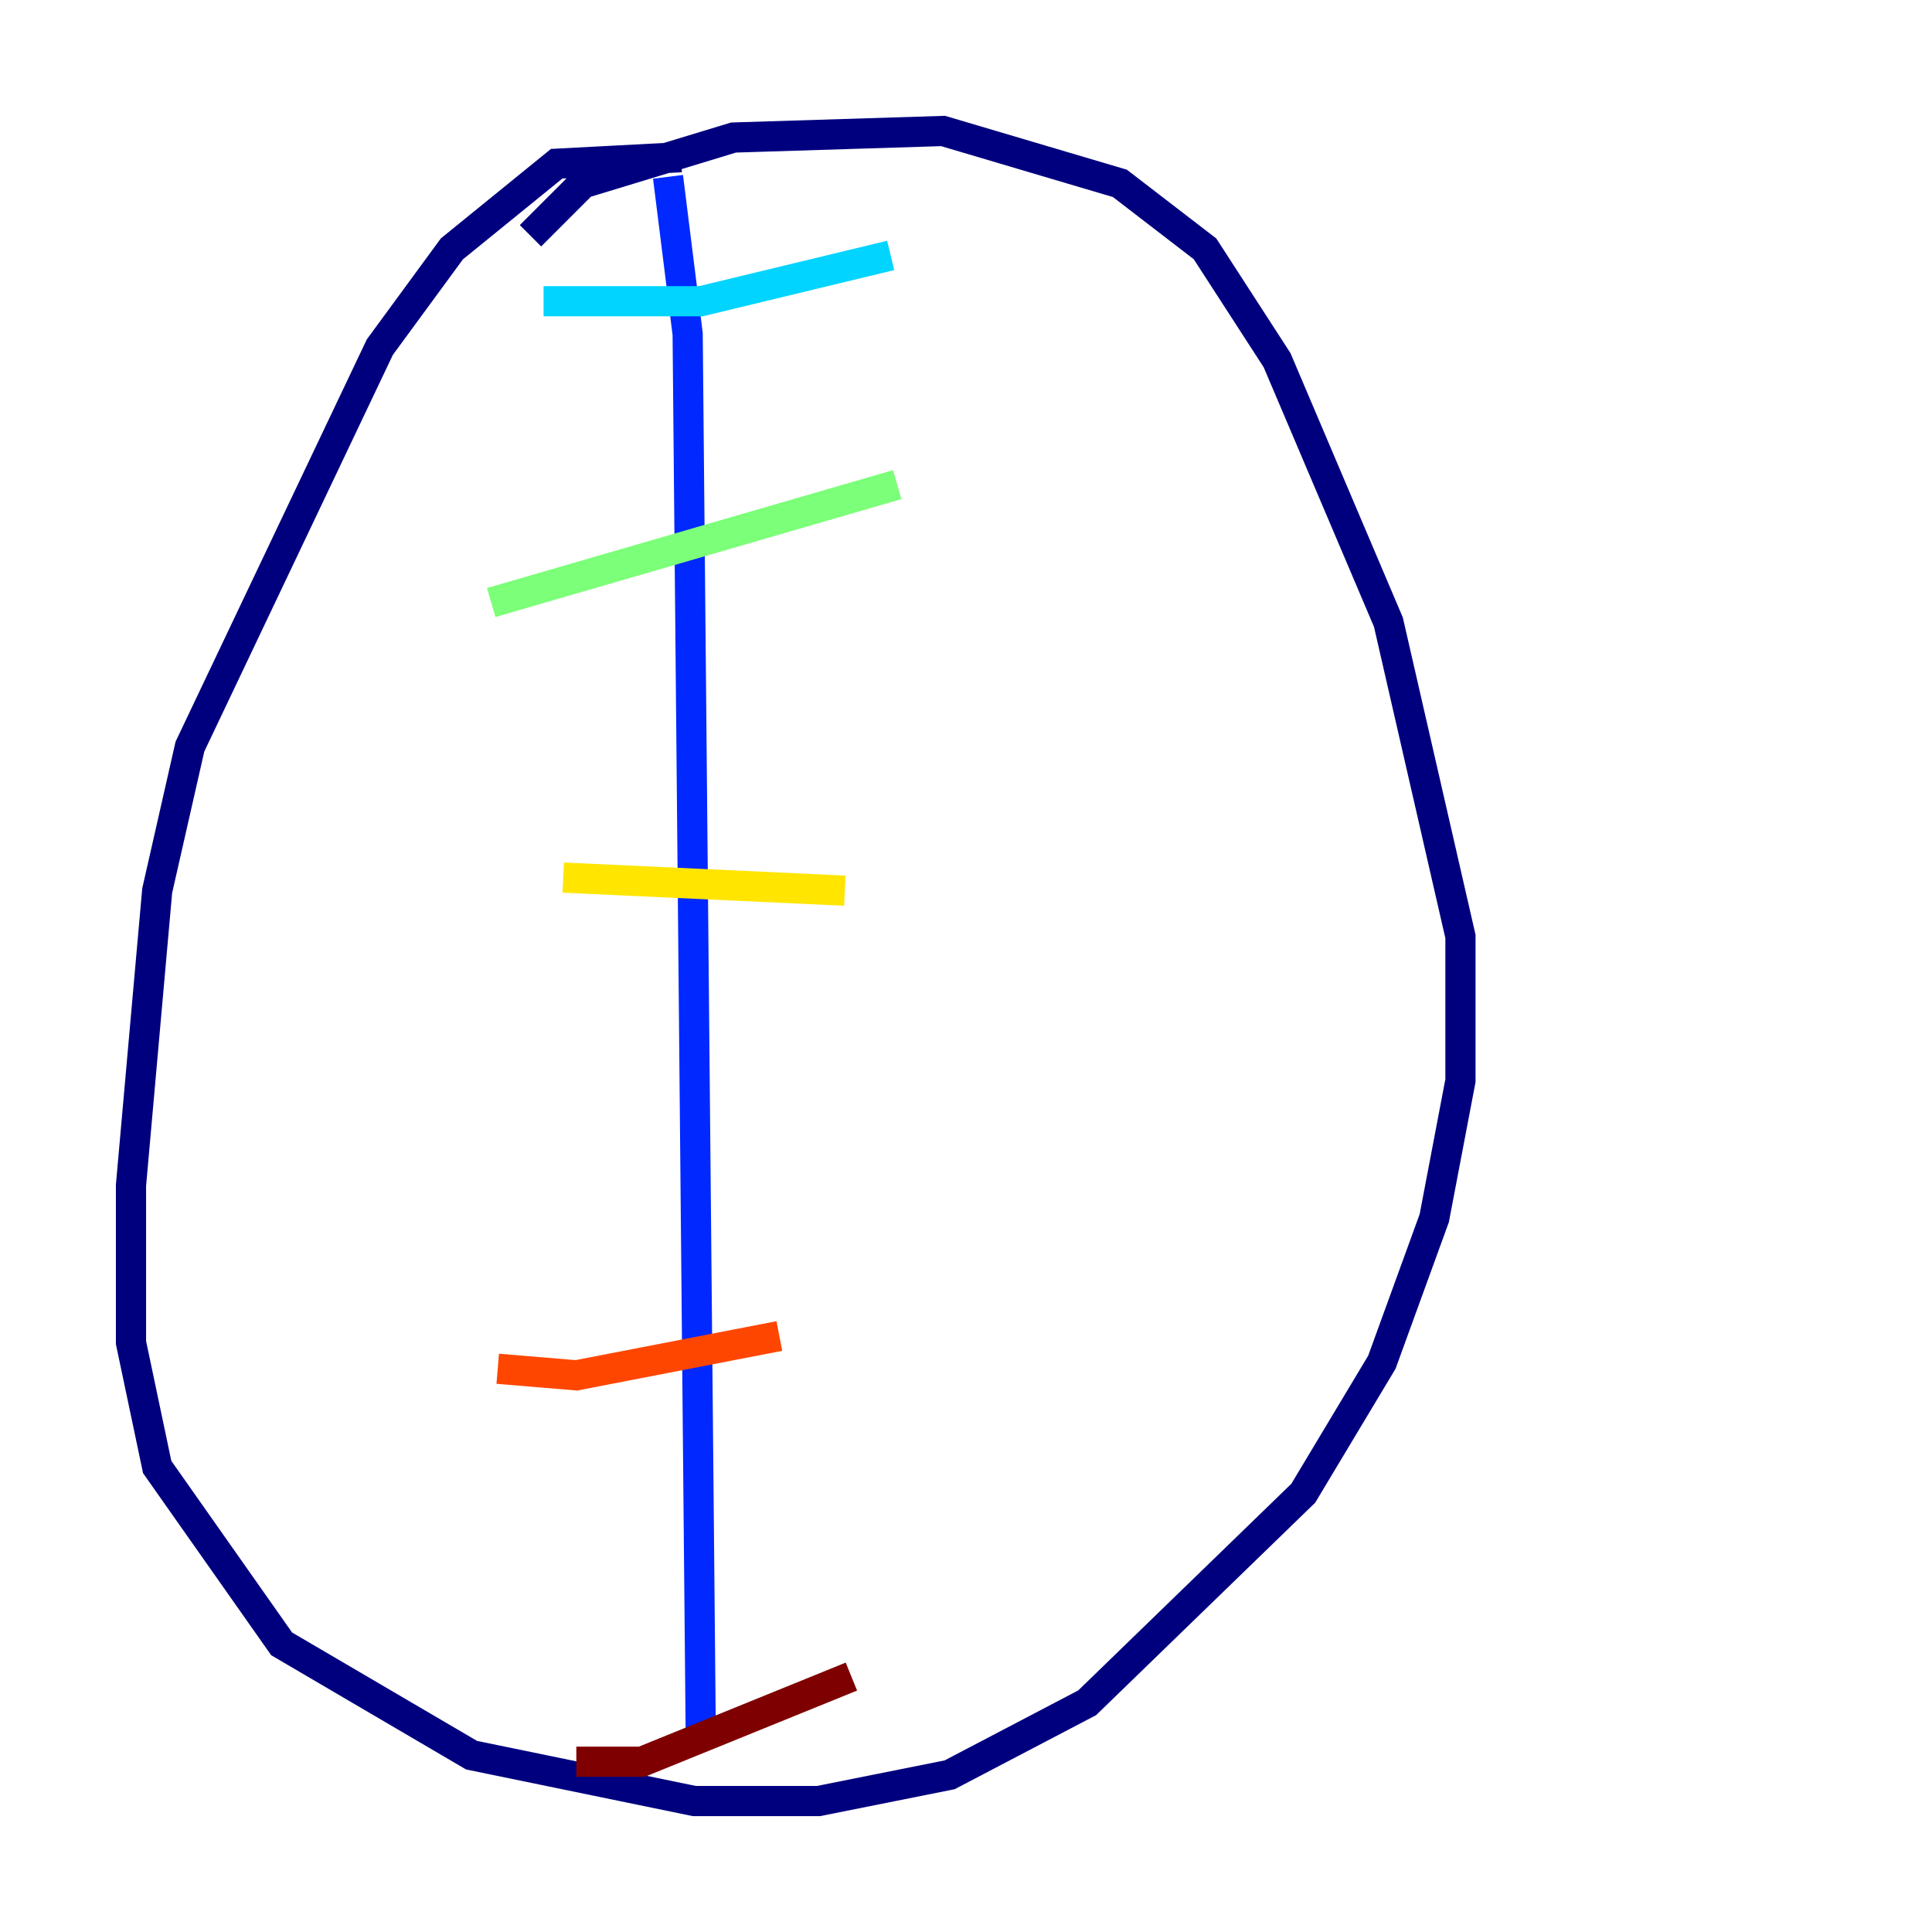 <?xml version="1.0" encoding="utf-8" ?>
<svg baseProfile="tiny" height="128" version="1.2" viewBox="0,0,128,128" width="128" xmlns="http://www.w3.org/2000/svg" xmlns:ev="http://www.w3.org/2001/xml-events" xmlns:xlink="http://www.w3.org/1999/xlink"><defs /><polyline fill="none" points="45.125,10.414 36.881,10.848 29.939,16.488 25.166,22.997 12.583,49.464 10.414,59.01 8.678,78.536 8.678,88.949 10.414,97.193 18.658,108.909 31.241,116.285 45.993,119.322 54.237,119.322 62.915,117.586 72.027,112.814 86.346,98.929 91.552,90.251 95.024,80.705 96.759,71.593 96.759,62.047 91.986,41.22 84.61,23.864 79.837,16.488 74.197,12.149 62.481,8.678 48.597,9.112 38.617,12.149 35.146,15.62" stroke="#00007f" stroke-width="2" /><polyline fill="none" points="44.258,11.715 45.559,22.129 46.427,114.983" stroke="#0028ff" stroke-width="2" /><polyline fill="none" points="36.014,19.959 46.427,19.959 59.01,16.922" stroke="#00d4ff" stroke-width="2" /><polyline fill="none" points="32.542,39.919 59.444,32.108" stroke="#7cff79" stroke-width="2" /><polyline fill="none" points="37.315,58.142 55.973,59.01" stroke="#ffe500" stroke-width="2" /><polyline fill="none" points="32.976,90.685 38.183,91.119 51.634,88.515" stroke="#ff4600" stroke-width="2" /><polyline fill="none" points="38.183,116.719 42.522,116.719 56.407,111.078" stroke="#7f0000" stroke-width="2" /></svg>